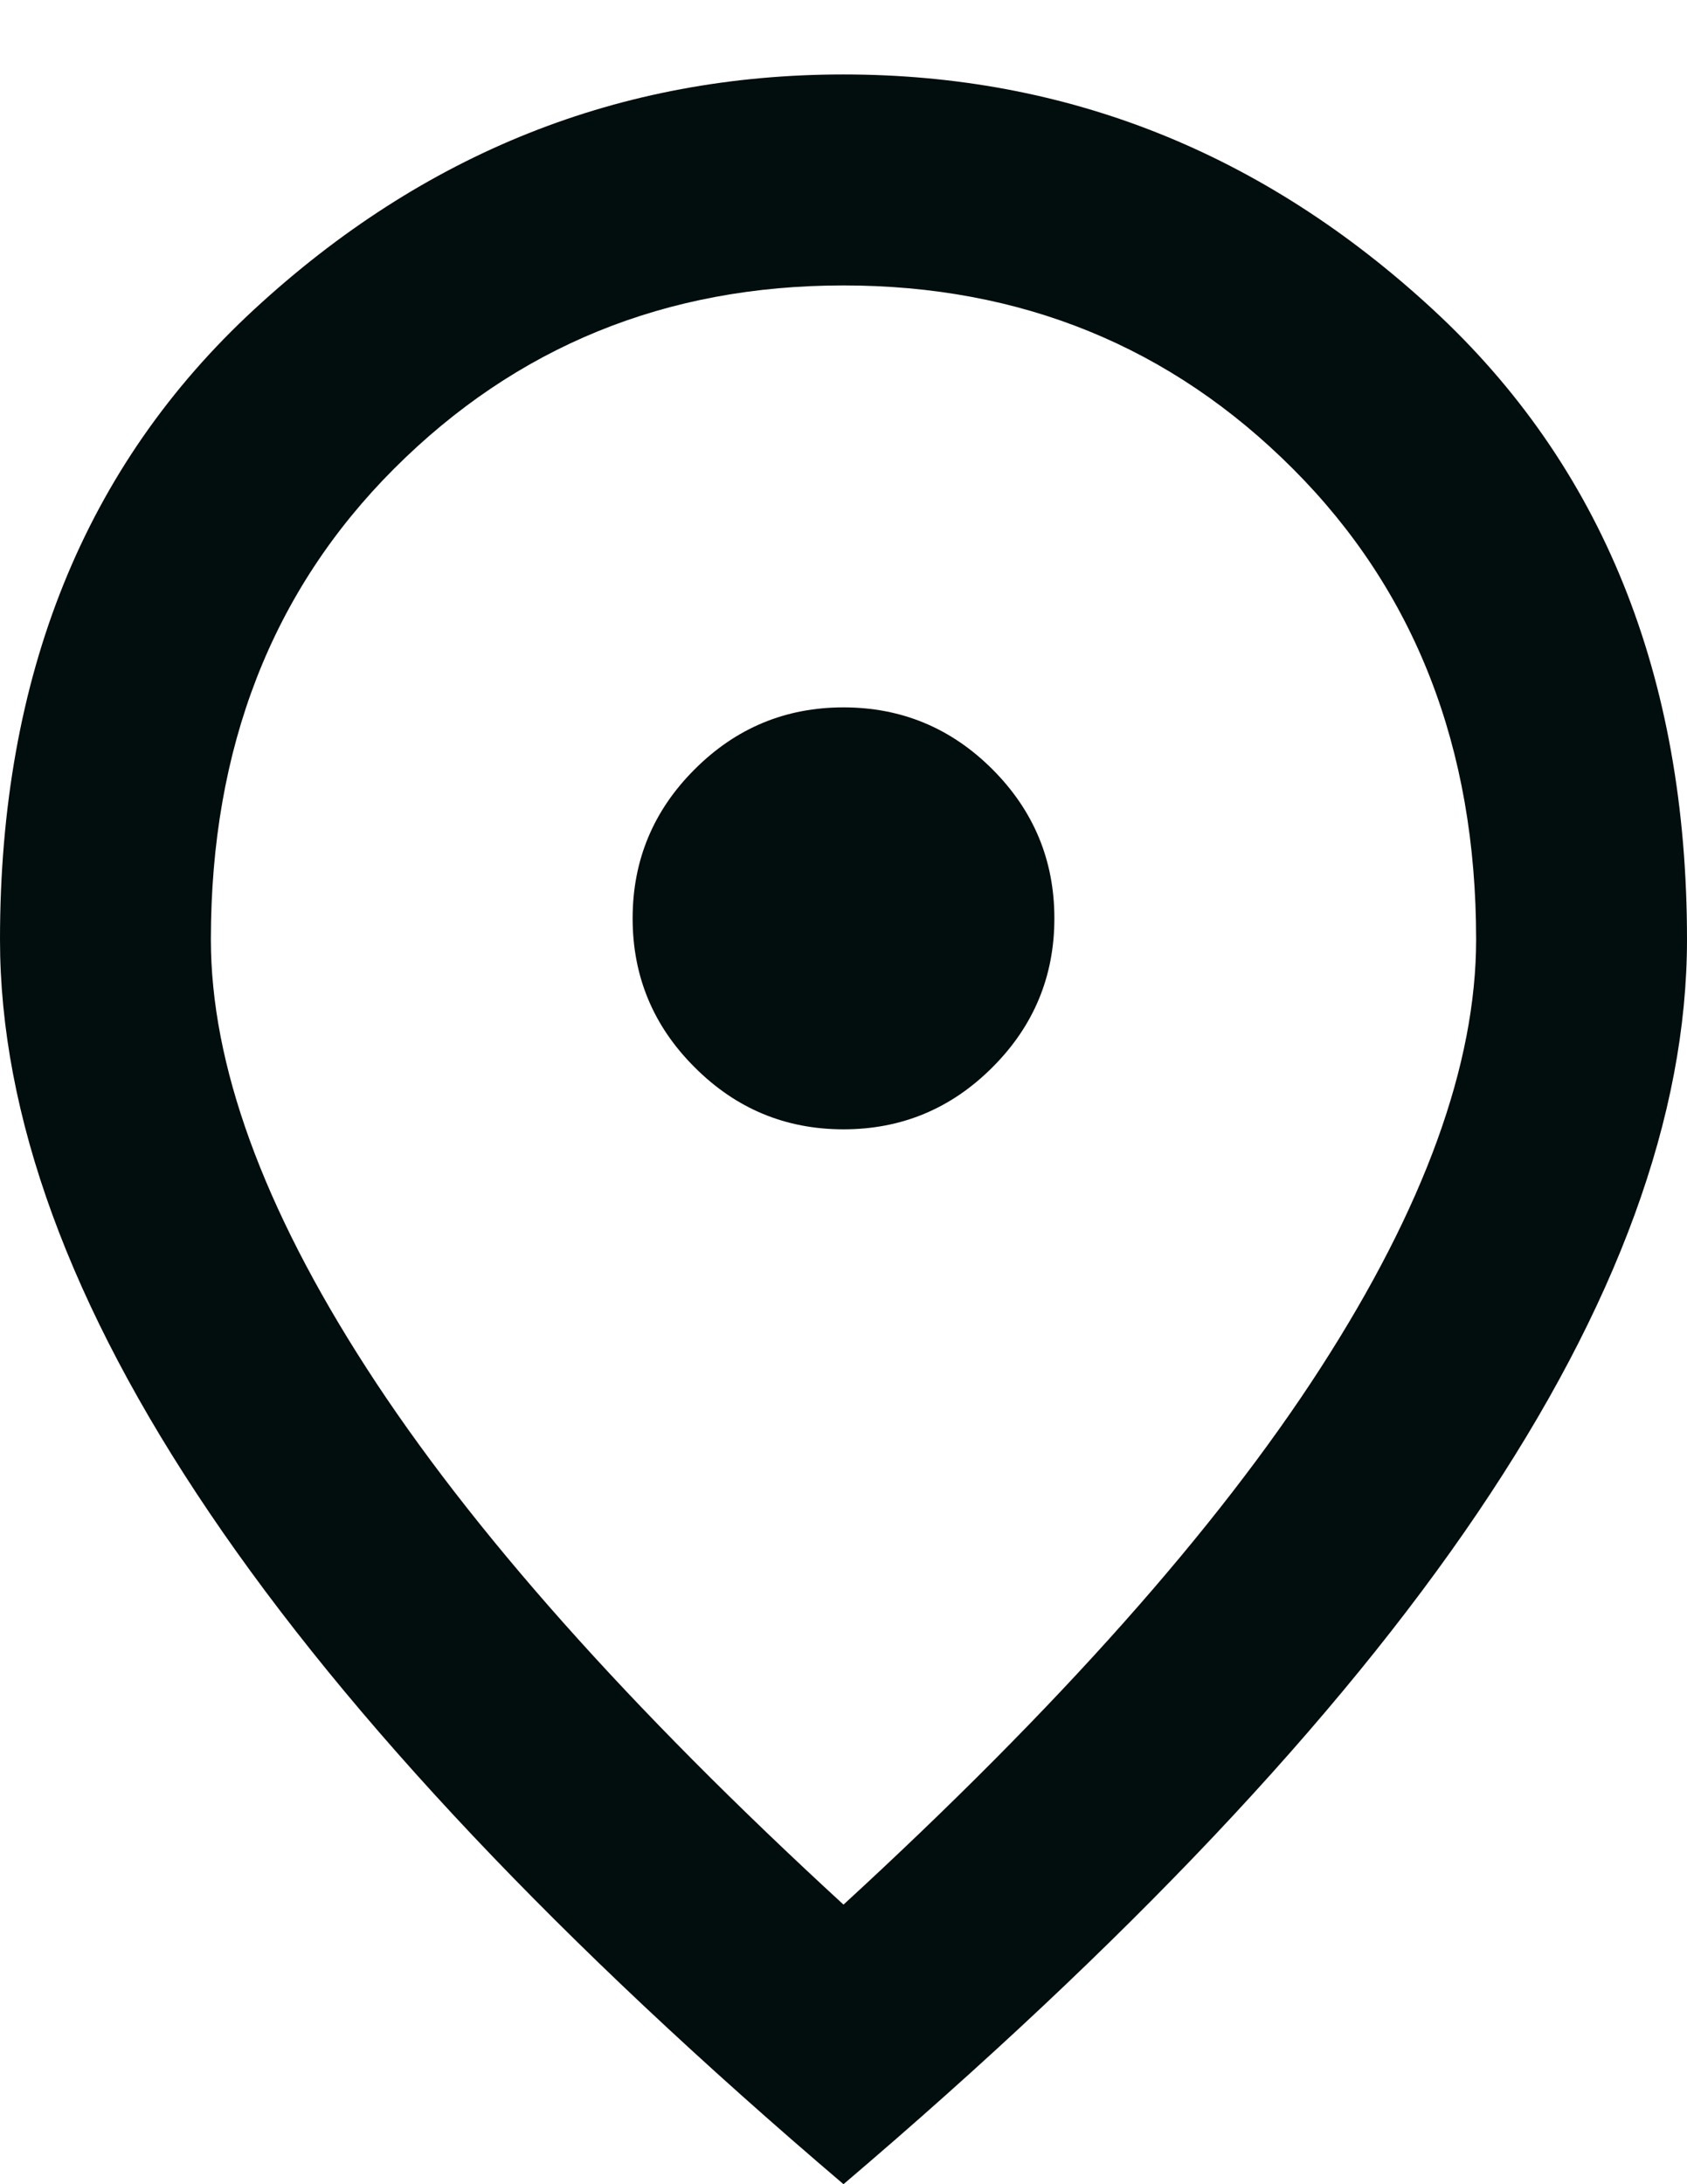 <svg width="17" height="22" viewBox="0 0 17 22" fill="none" xmlns="http://www.w3.org/2000/svg">
<path d="M8.5 11.375C9.084 11.375 9.585 11.167 10.001 10.75C10.417 10.335 10.625 9.834 10.625 9.25C10.625 8.666 10.417 8.165 10.001 7.749C9.585 7.333 9.084 7.125 8.5 7.125C7.916 7.125 7.416 7.333 7 7.749C6.583 8.165 6.375 8.666 6.375 9.25C6.375 9.834 6.583 10.335 7 10.75C7.416 11.167 7.916 11.375 8.5 11.375ZM8.5 19.184C10.66 17.201 12.263 15.399 13.308 13.778C14.353 12.158 14.875 10.72 14.875 9.463C14.875 7.532 14.259 5.952 13.028 4.721C11.798 3.49 10.289 2.875 8.5 2.875C6.711 2.875 5.202 3.49 3.971 4.721C2.74 5.952 2.125 7.532 2.125 9.463C2.125 10.72 2.647 12.158 3.692 13.778C4.737 15.399 6.34 17.201 8.5 19.184ZM8.5 22C5.649 19.574 3.52 17.32 2.112 15.239C0.704 13.159 0 11.233 0 9.463C0 6.806 0.855 4.69 2.564 3.114C4.272 1.538 6.251 0.75 8.5 0.75C10.749 0.75 12.728 1.538 14.436 3.114C16.145 4.69 17 6.806 17 9.463C17 11.233 16.296 13.159 14.889 15.239C13.481 17.32 11.351 19.574 8.5 22Z" fill="#020D0D"/>
</svg>
